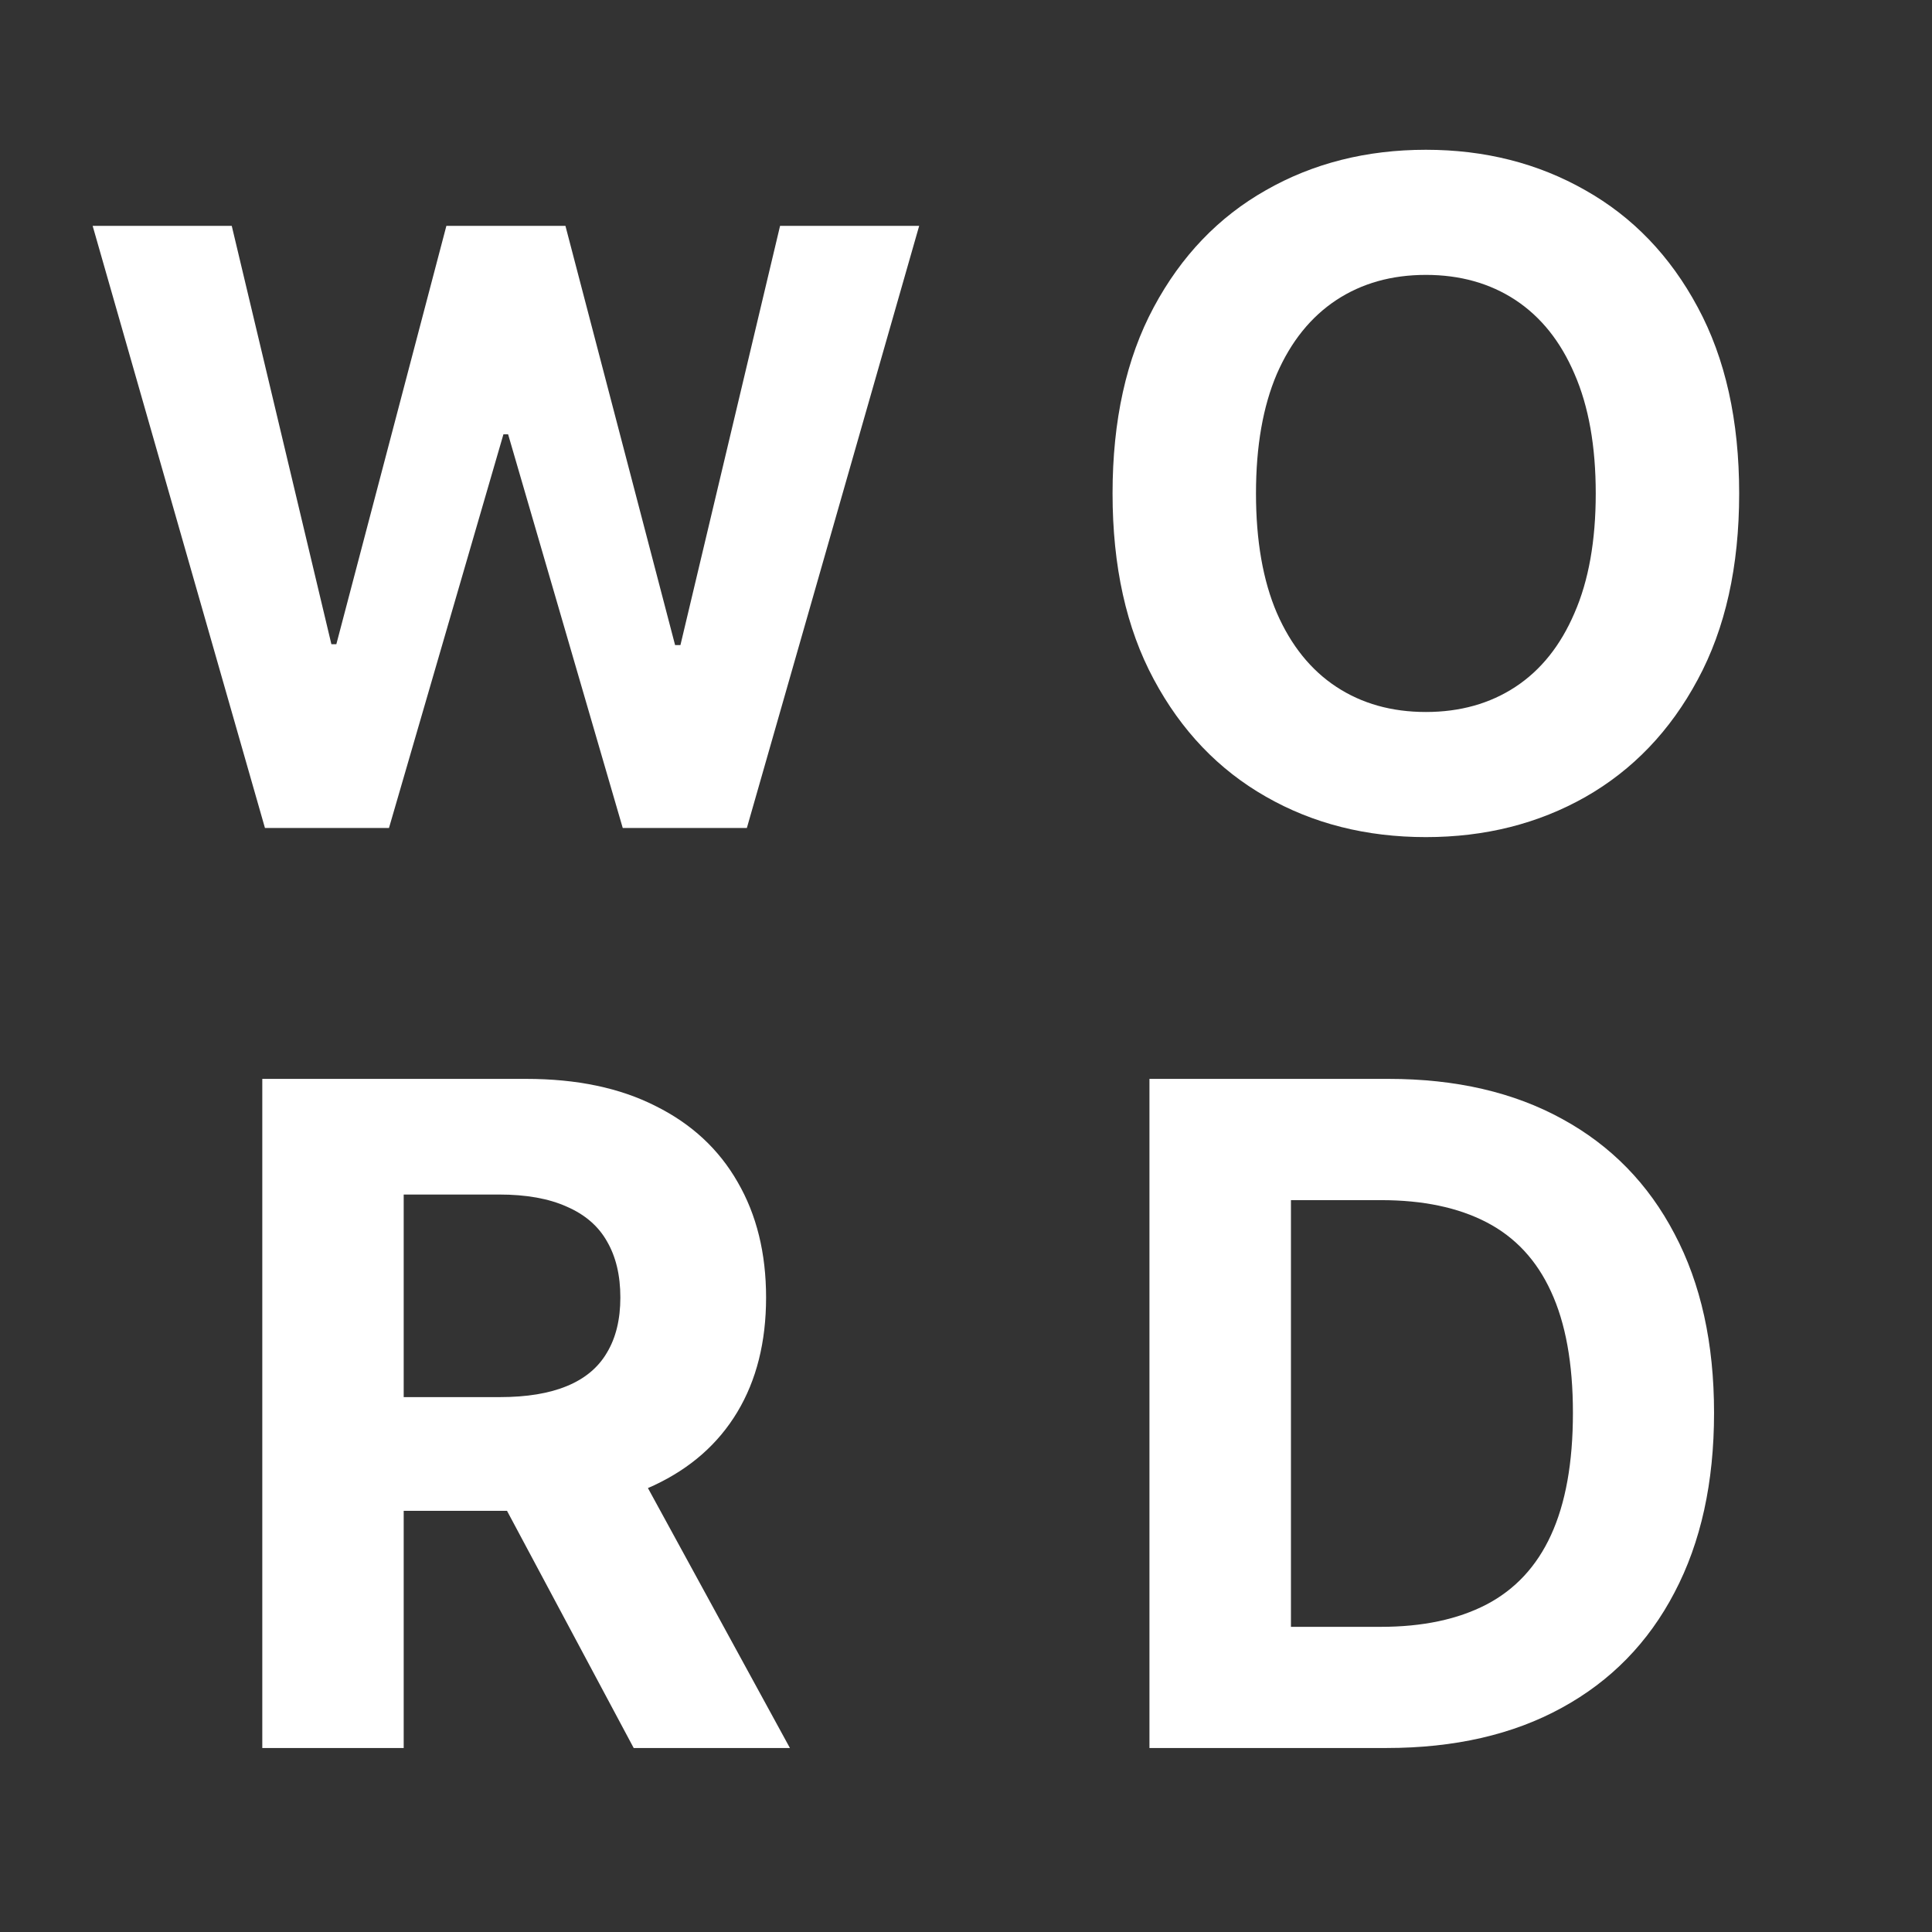 <svg width="21" height="21" viewBox="0 0 21 21" fill="none" xmlns="http://www.w3.org/2000/svg">
<rect x="0" y="0" width="21" height="21" fill="#333333" stroke="none"/>
<path d="M2.851 19V11.727H5.72C6.269 11.727 6.738 11.825 7.126 12.022C7.517 12.216 7.814 12.492 8.018 12.849C8.224 13.204 8.327 13.622 8.327 14.103C8.327 14.586 8.223 15.001 8.014 15.349C7.806 15.695 7.504 15.96 7.109 16.145C6.716 16.329 6.24 16.422 5.681 16.422H3.76V15.186H5.433C5.726 15.186 5.97 15.146 6.164 15.065C6.358 14.985 6.503 14.864 6.597 14.703C6.694 14.542 6.743 14.342 6.743 14.103C6.743 13.861 6.694 13.658 6.597 13.492C6.503 13.326 6.357 13.201 6.161 13.116C5.966 13.028 5.721 12.984 5.425 12.984H4.388V19H2.851ZM6.778 15.69L8.586 19H6.888L5.12 15.69H6.778Z" fill="white"/>
<path d="M15.072 19H12.494V11.727H15.094C15.825 11.727 16.455 11.873 16.983 12.164C17.511 12.453 17.917 12.868 18.201 13.411C18.488 13.953 18.631 14.601 18.631 15.357C18.631 16.114 18.488 16.765 18.201 17.31C17.917 17.854 17.509 18.272 16.976 18.563C16.446 18.854 15.811 19 15.072 19ZM14.032 17.683H15.009C15.463 17.683 15.845 17.602 16.156 17.441C16.468 17.278 16.703 17.026 16.859 16.685C17.017 16.341 17.097 15.899 17.097 15.357C17.097 14.819 17.017 14.38 16.859 14.039C16.703 13.698 16.469 13.447 16.159 13.286C15.849 13.125 15.467 13.045 15.012 13.045H14.032V17.683Z" fill="white"/>
<path d="M2.88 9L1.007 2.455H2.519L3.602 7.002H3.656L4.852 2.455H6.146L7.338 7.012H7.396L8.479 2.455H9.991L8.118 9H6.769L5.523 4.721H5.472L4.228 9H2.88Z" fill="white"/>
<path d="M18.904 5.364C18.904 6.157 18.754 6.831 18.453 7.388C18.155 7.944 17.748 8.369 17.232 8.663C16.718 8.954 16.14 9.099 15.499 9.099C14.852 9.099 14.272 8.953 13.759 8.659C13.245 8.366 12.839 7.941 12.541 7.384C12.242 6.828 12.093 6.154 12.093 5.364C12.093 4.571 12.242 3.896 12.541 3.339C12.839 2.783 13.245 2.359 13.759 2.068C14.272 1.775 14.852 1.628 15.499 1.628C16.14 1.628 16.718 1.775 17.232 2.068C17.748 2.359 18.155 2.783 18.453 3.339C18.754 3.896 18.904 4.571 18.904 5.364ZM17.345 5.364C17.345 4.85 17.268 4.417 17.114 4.064C16.963 3.711 16.749 3.444 16.472 3.261C16.195 3.079 15.87 2.988 15.499 2.988C15.127 2.988 14.803 3.079 14.526 3.261C14.249 3.444 14.033 3.711 13.879 4.064C13.728 4.417 13.652 4.85 13.652 5.364C13.652 5.877 13.728 6.311 13.879 6.663C14.033 7.016 14.249 7.284 14.526 7.466C14.803 7.648 15.127 7.739 15.499 7.739C15.87 7.739 16.195 7.648 16.472 7.466C16.749 7.284 16.963 7.016 17.114 6.663C17.268 6.311 17.345 5.877 17.345 5.364Z" fill="white"/>
</svg>
